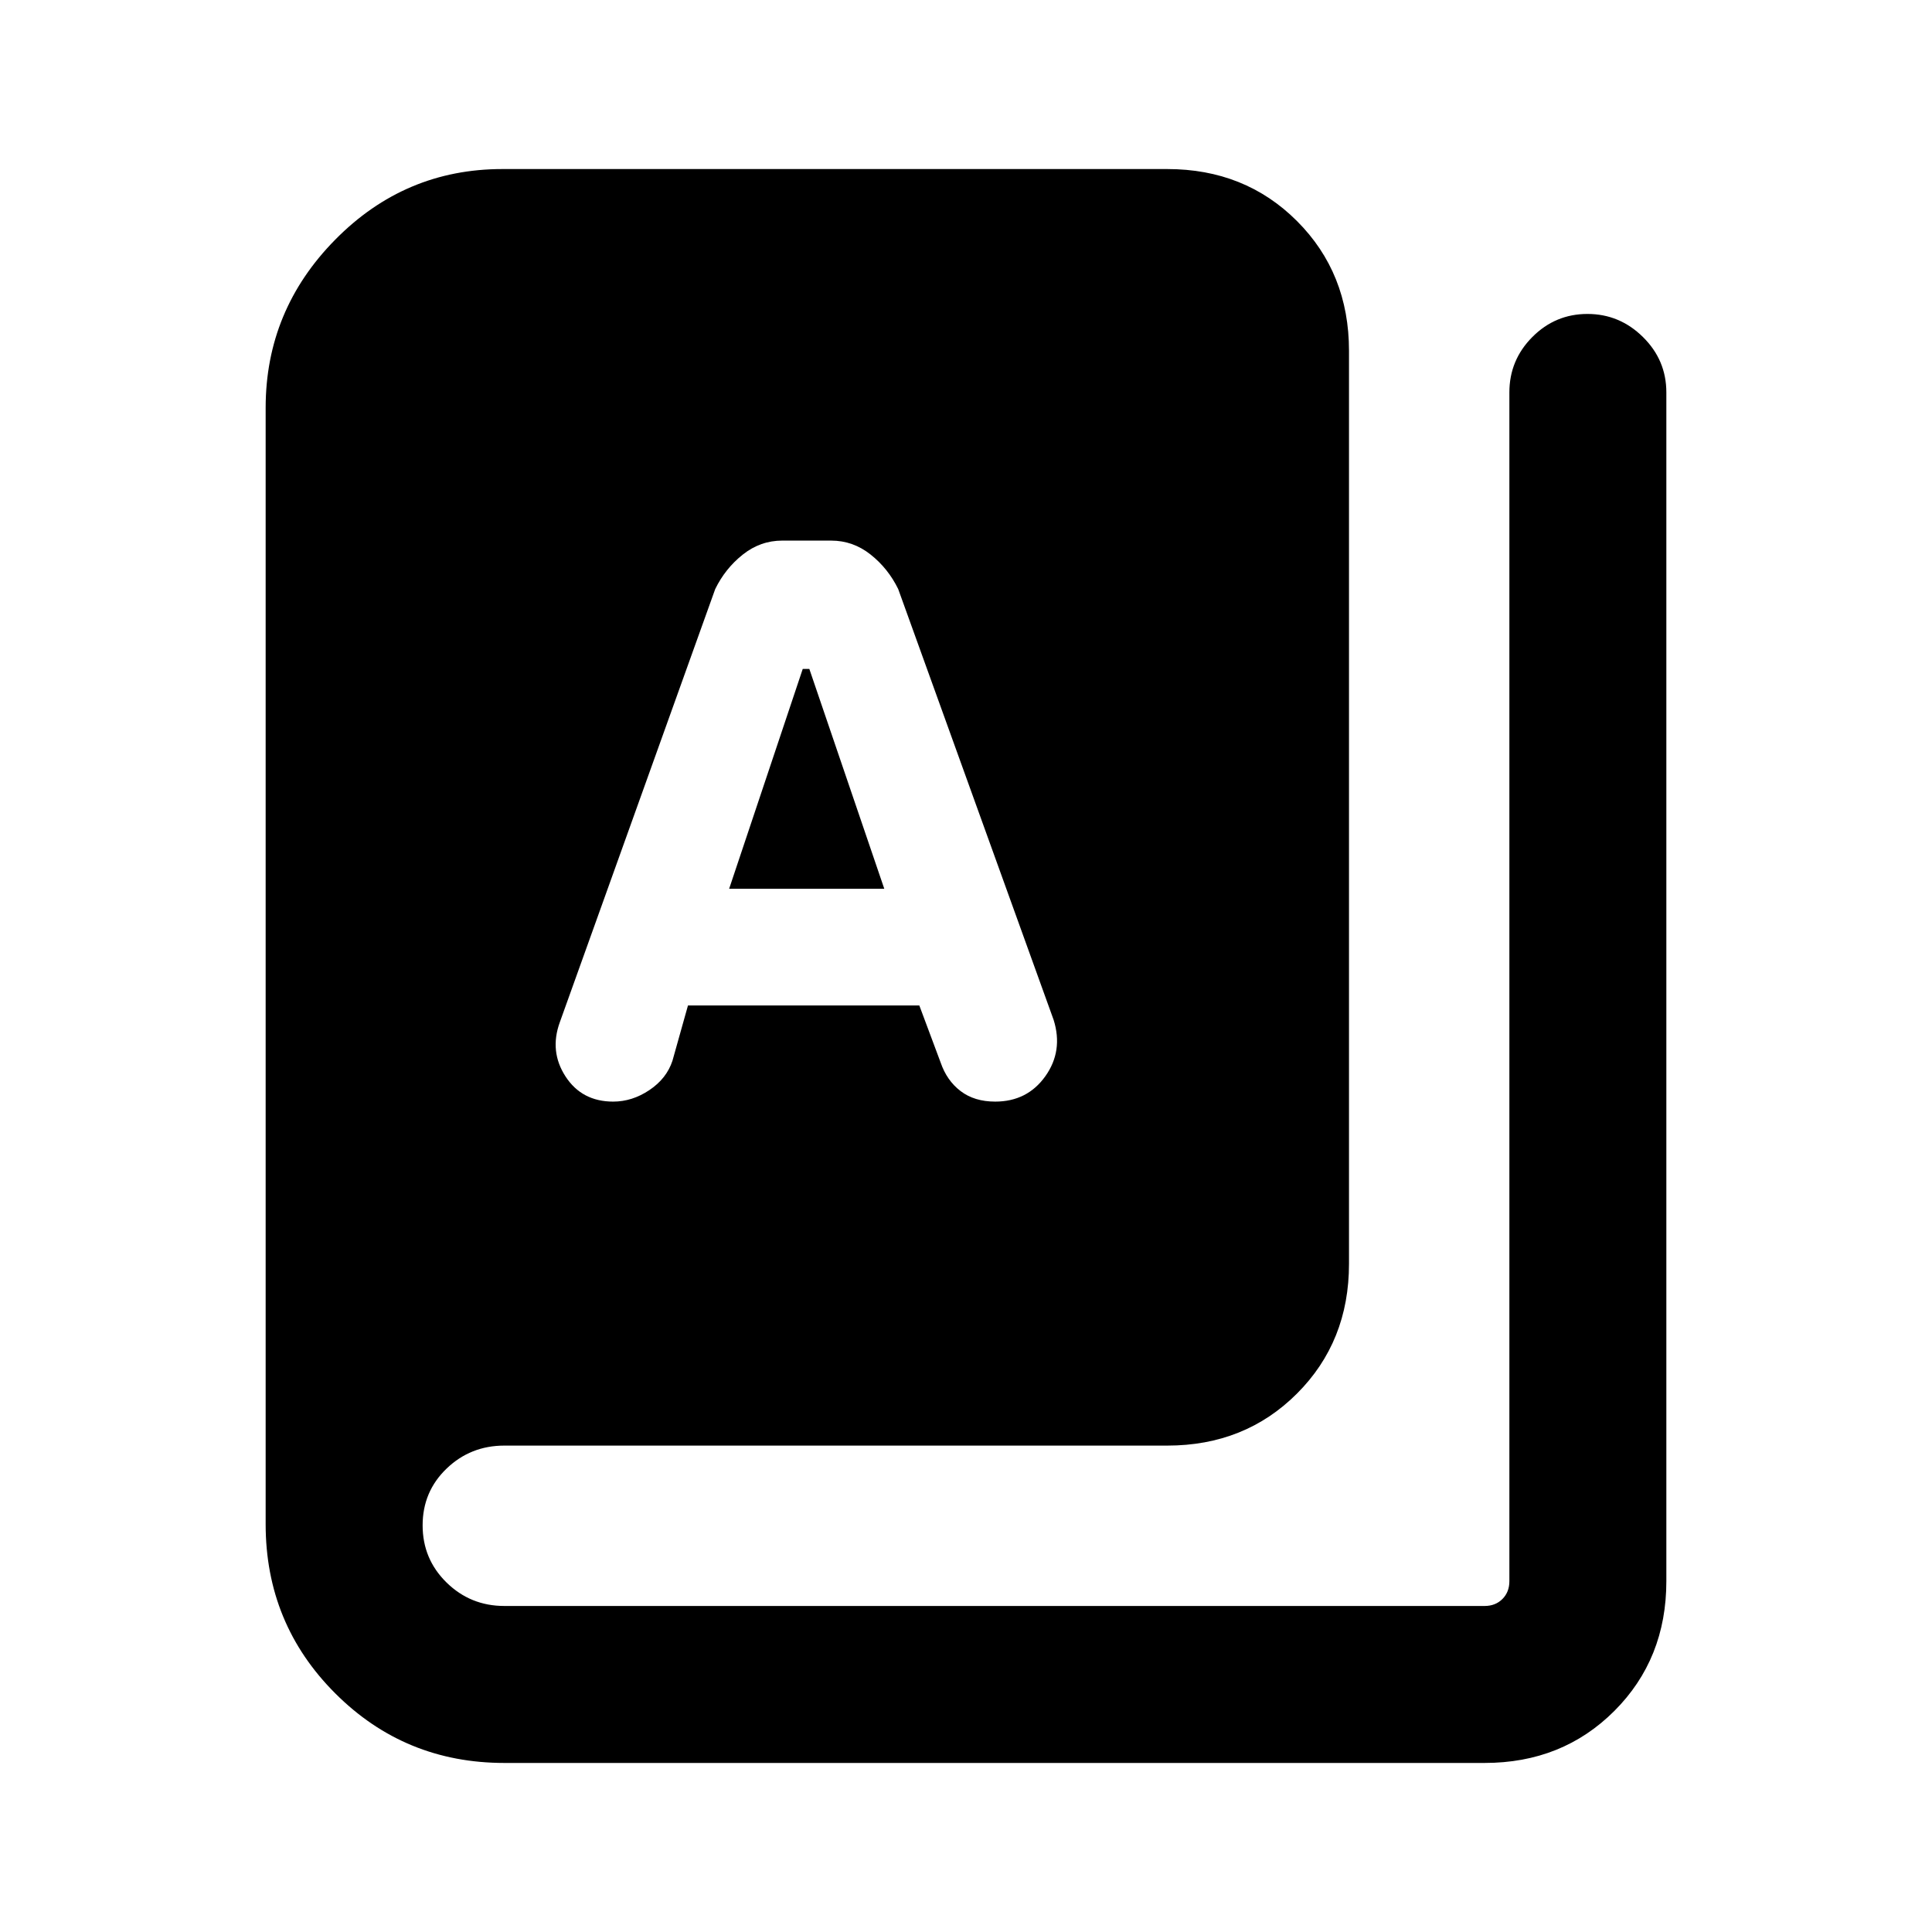 <svg xmlns="http://www.w3.org/2000/svg" height="20" viewBox="0 -960 960 960" width="20"><path d="M250.62-84q-49.47 0-84.04-34.58Q132-153.15 132-202.62v-554.76q0-48.47 34.58-83.54Q201.15-876 249.62-876H580q38.62 0 64.46 25.84 25.85 25.85 25.85 64.47V-332q0 38.62-25.85 64.46-25.84 25.85-64.46 25.85H250.62q-16.84 0-28.73 11.44T210-202.06q0 16.75 11.89 28.41Q233.78-162 250.62-162h487.07q5.39 0 8.85-3.46t3.46-8.85V-765q0-16.07 11.4-27.53Q772.81-804 788.79-804t27.59 11.47Q828-781.07 828-765v590.69q0 38.62-25.84 64.47Q776.31-84 737.69-84H250.62Zm54.07-328.62q9.46 0 18-5.73t11.45-14.57l7.71-27.46h114.96l10.59 28.35q3.06 8.95 9.91 14.18 6.84 5.23 17.19 5.23 15.93 0 24.91-12.59 8.97-12.59 4.13-28.02l-77.23-214.08q-5-10.23-13.73-17.15-8.73-6.92-19.58-6.92h-24.31q-10.84 0-19.57 6.92t-13.73 17.15L278.15-452q-5.23 14.46 2.88 26.92t23.66 12.46Zm57.62-105.76 36.57-109.24h3.27l37.24 109.24h-77.08Z"/></svg>